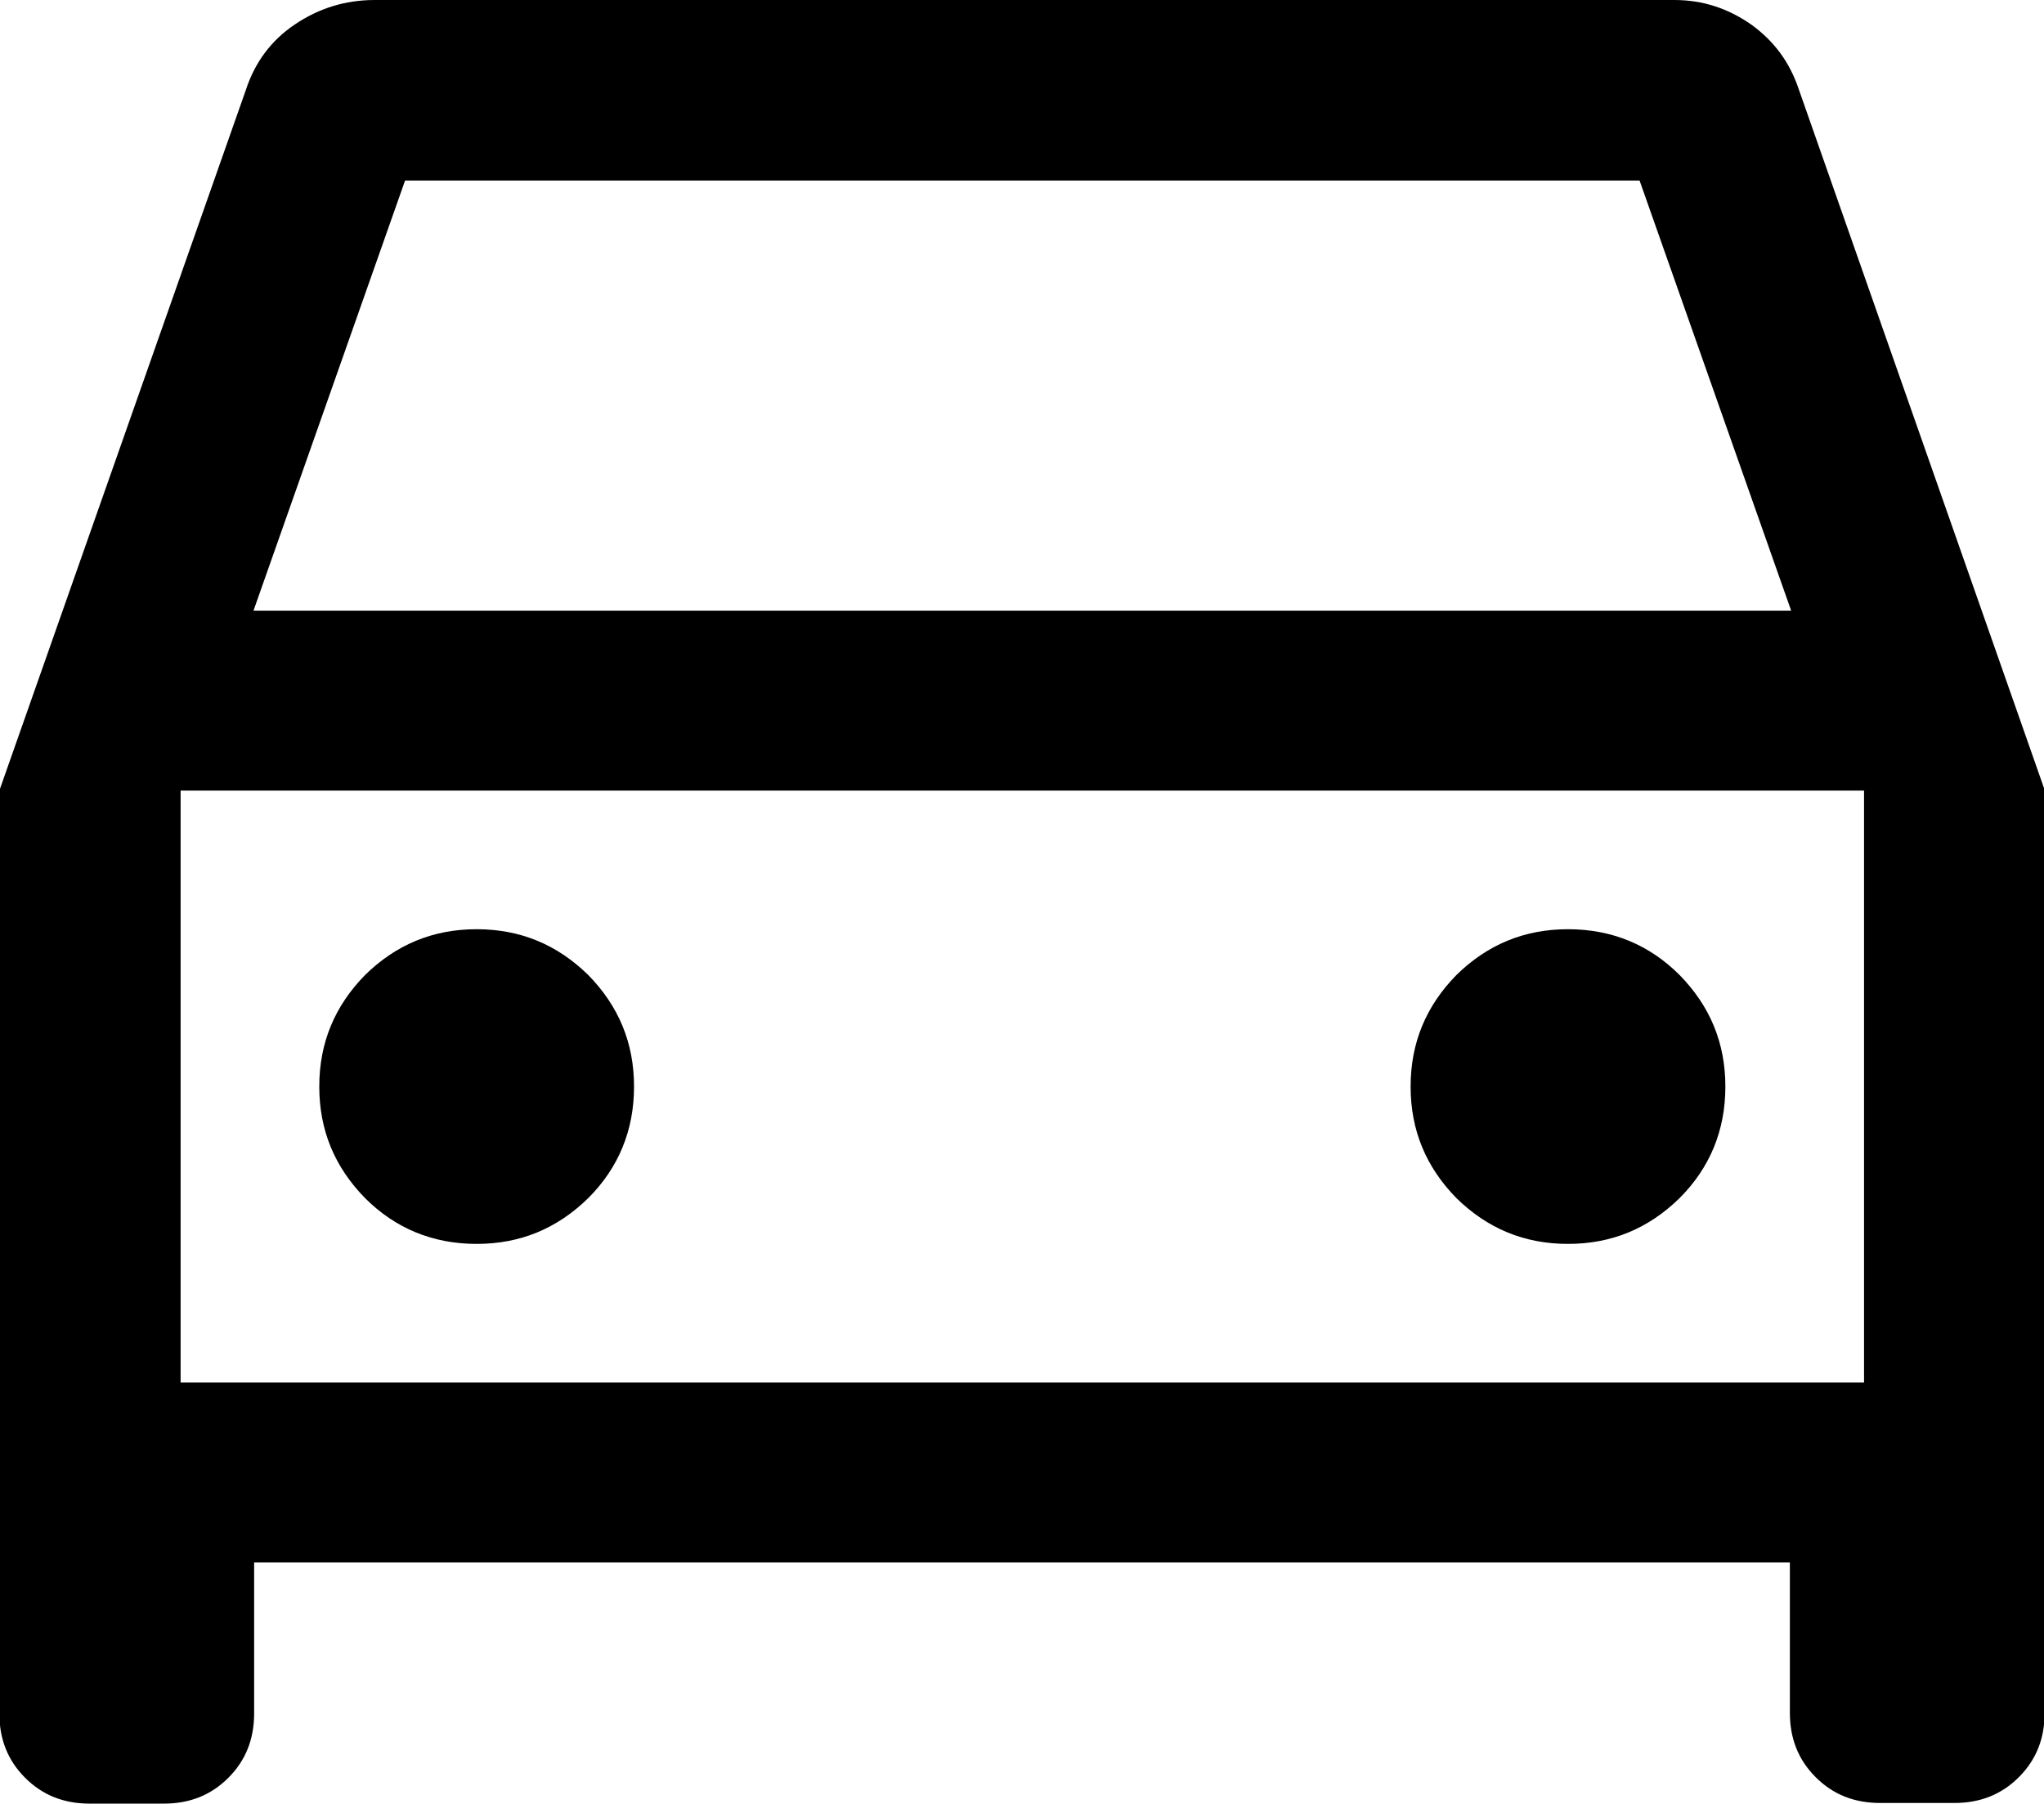 <?xml version="1.0" encoding="UTF-8"?>
<svg id="interface" xmlns="http://www.w3.org/2000/svg" xmlns:xlink="http://www.w3.org/1999/xlink" viewBox="0 0 31.69 27.97">
  <defs>
    <mask id="mask" x="-6.53" y="-10.25" width="44.75" height="44.75" maskUnits="userSpaceOnUse">
      <g id="mask0_82_8187">
        <rect id="Bounding_box" class="cls-3" x="-6.53" y="-10.25" width="44.75" height="44.75"/>
      </g>
    </mask>
  </defs>
  <g id="interface">
    <g class="cls-1">
      <path id="interface" data-name="interface" class="cls-2" d="M3.94,24.24v2.33c0,.4-.13.73-.4,1s-.6.4-1,.4h-1.15c-.4,0-.73-.13-1-.4-.27-.27-.4-.6-.4-1v-14.31L3.81,1.4c.14-.43.39-.77.76-1.02.37-.25.78-.38,1.24-.38h20.15c.44,0,.83.13,1.19.38.36.26.6.59.74,1.01l3.81,10.86v14.31c0,.4-.13.73-.4,1-.27.27-.6.4-1,.4h-1.15c-.4,0-.73-.13-1-.4s-.4-.6-.4-1v-2.33H3.94ZM3.93,9.47h23.84l-2.35-6.67H6.28l-2.35,6.67ZM7.39,19.29c.68,0,1.25-.24,1.73-.71.47-.47.71-1.05.71-1.73s-.24-1.25-.71-1.73c-.48-.47-1.05-.71-1.73-.71s-1.25.24-1.73.71c-.47.48-.71,1.05-.71,1.73s.24,1.25.71,1.73c.47.47,1.05.71,1.73.71ZM24.31,19.29c.68,0,1.25-.24,1.73-.71.47-.47.71-1.05.71-1.73s-.24-1.25-.71-1.73c-.47-.47-1.05-.71-1.73-.71s-1.25.24-1.73.71c-.47.48-.71,1.05-.71,1.73s.24,1.25.71,1.73c.48.47,1.05.71,1.73.71ZM2.8,21.44h26.1v-9.18H2.8v9.18Z"/>
    </g>
  </g>
</svg>